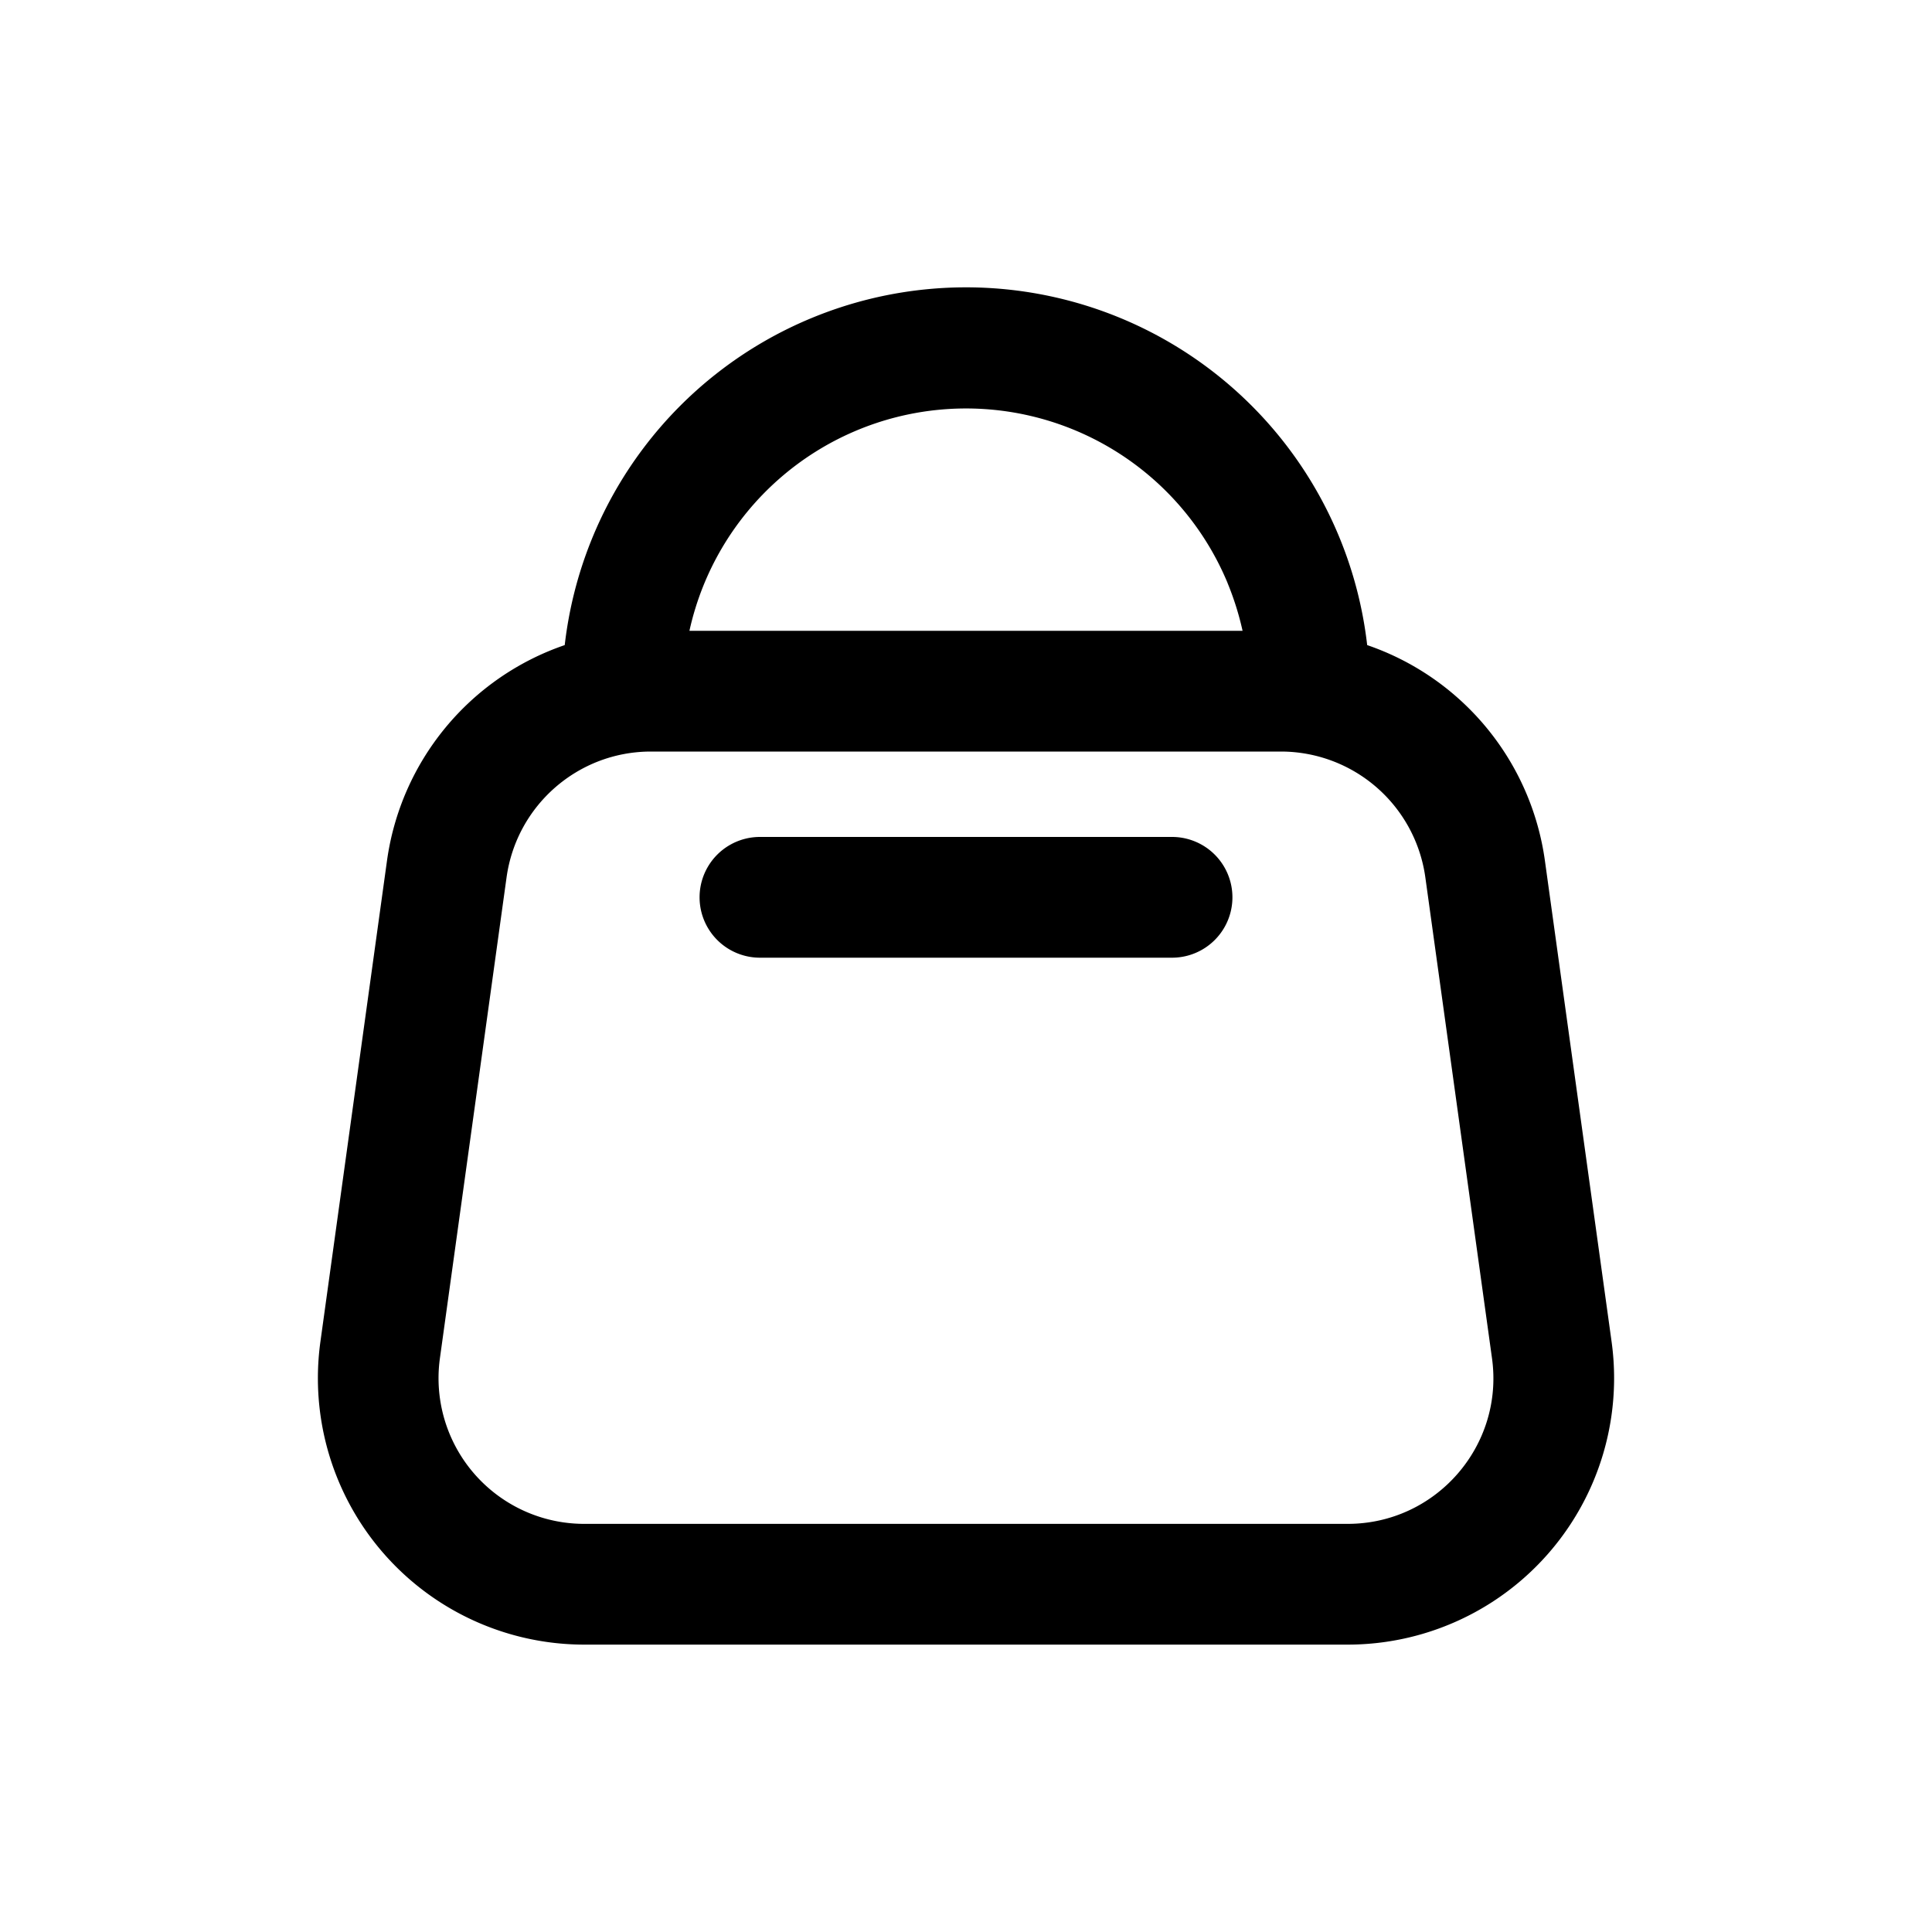 <svg xmlns="http://www.w3.org/2000/svg" width="20" height="20" fill="none" class="persona-icon" viewBox="0 0 20 20"><path fill="currentColor" d="M7.867 8.664h4.266a.625.625 0 1 1 0 1.25H7.867a.625.625 0 1 1 0-1.25"/><path fill="currentColor" fill-rule="evenodd" d="M8.4 3.293a4.18 4.18 0 0 1 5.753 3.385 2.76 2.76 0 0 1 1.84 2.233l.69 4.977a2.758 2.758 0 0 1-2.732 3.137H6.049a2.758 2.758 0 0 1-2.732-3.137l.689-4.977a2.76 2.76 0 0 1 1.84-2.233A4.18 4.18 0 0 1 8.4 3.293m4.307 2.74a2.932 2.932 0 0 0-5.57.497h5.726a3 3 0 0 0-.156-.496M6.738 7.78c-.753 0-1.39.556-1.494 1.302l-.69 4.978a1.508 1.508 0 0 0 1.495 1.715h7.902c.915 0 1.62-.809 1.494-1.715l-.69-4.978a1.51 1.51 0 0 0-1.494-1.302z" clip-rule="evenodd"/></svg>